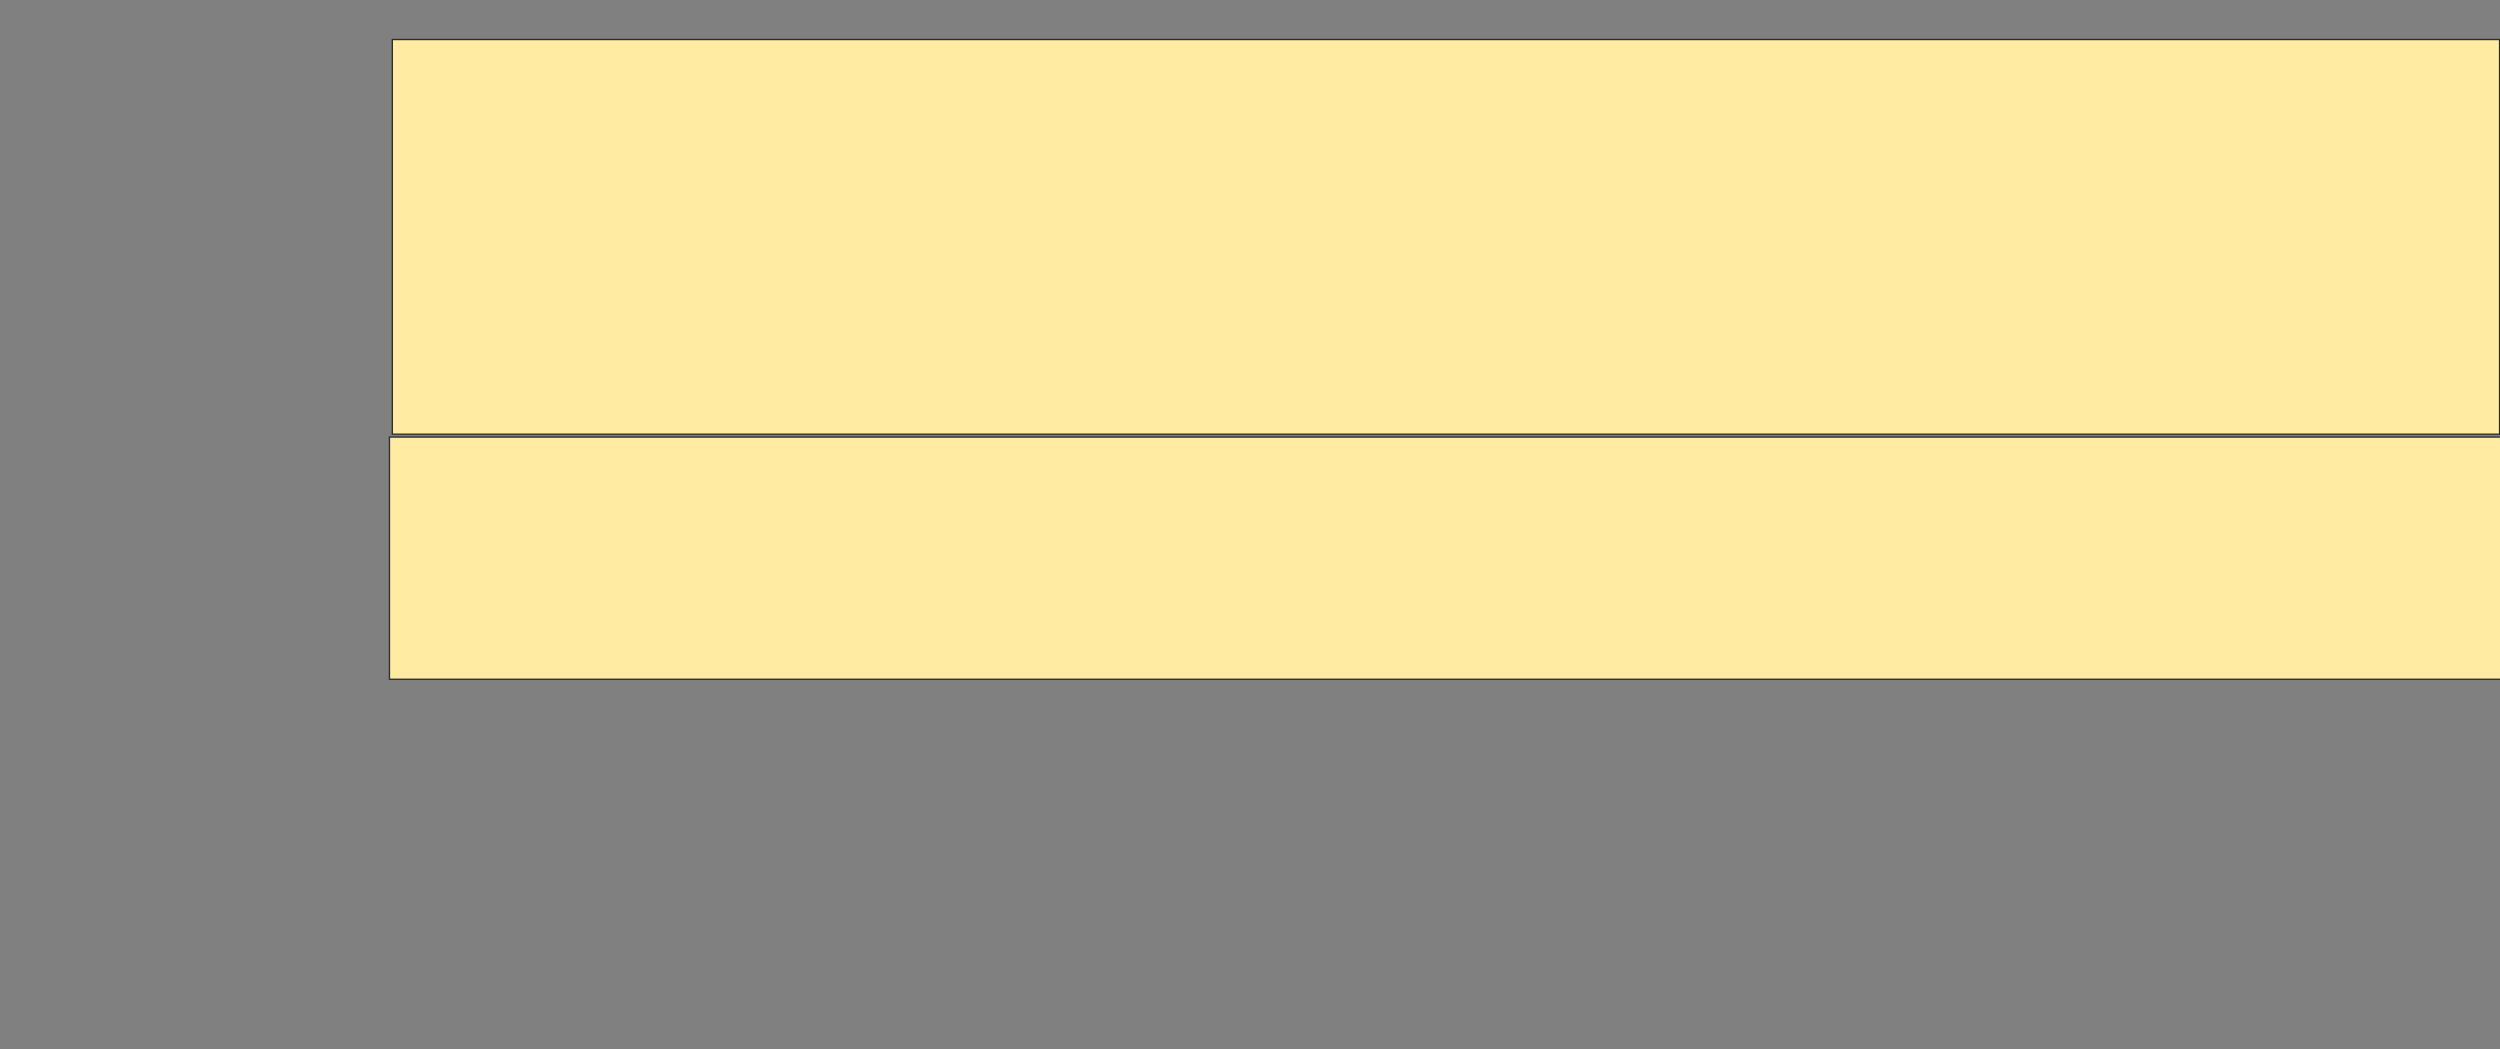 <svg height="775" width="1847" xmlns="http://www.w3.org/2000/svg">
 <rect width="100%" height="100%" fill="#808080" stroke="none"/>
 <!-- Created with Image Occlusion Enhanced -->
 <g>
  <title>Labels</title>
 </g>
 <g>
  <title>Masks</title>
  <rect fill="#FFEBA2" height="291.579" id="d3e38a59b89148d8b3c495c67721b1b4-ao-1" stroke="#2D2D2D" width="1556.842" x="289.842" y="29.211"/>
  <rect fill="#FFEBA2" height="178.947" id="d3e38a59b89148d8b3c495c67721b1b4-ao-2" stroke="#2D2D2D" width="1560" x="287.737" y="322.895"/>
  
 </g>
</svg>